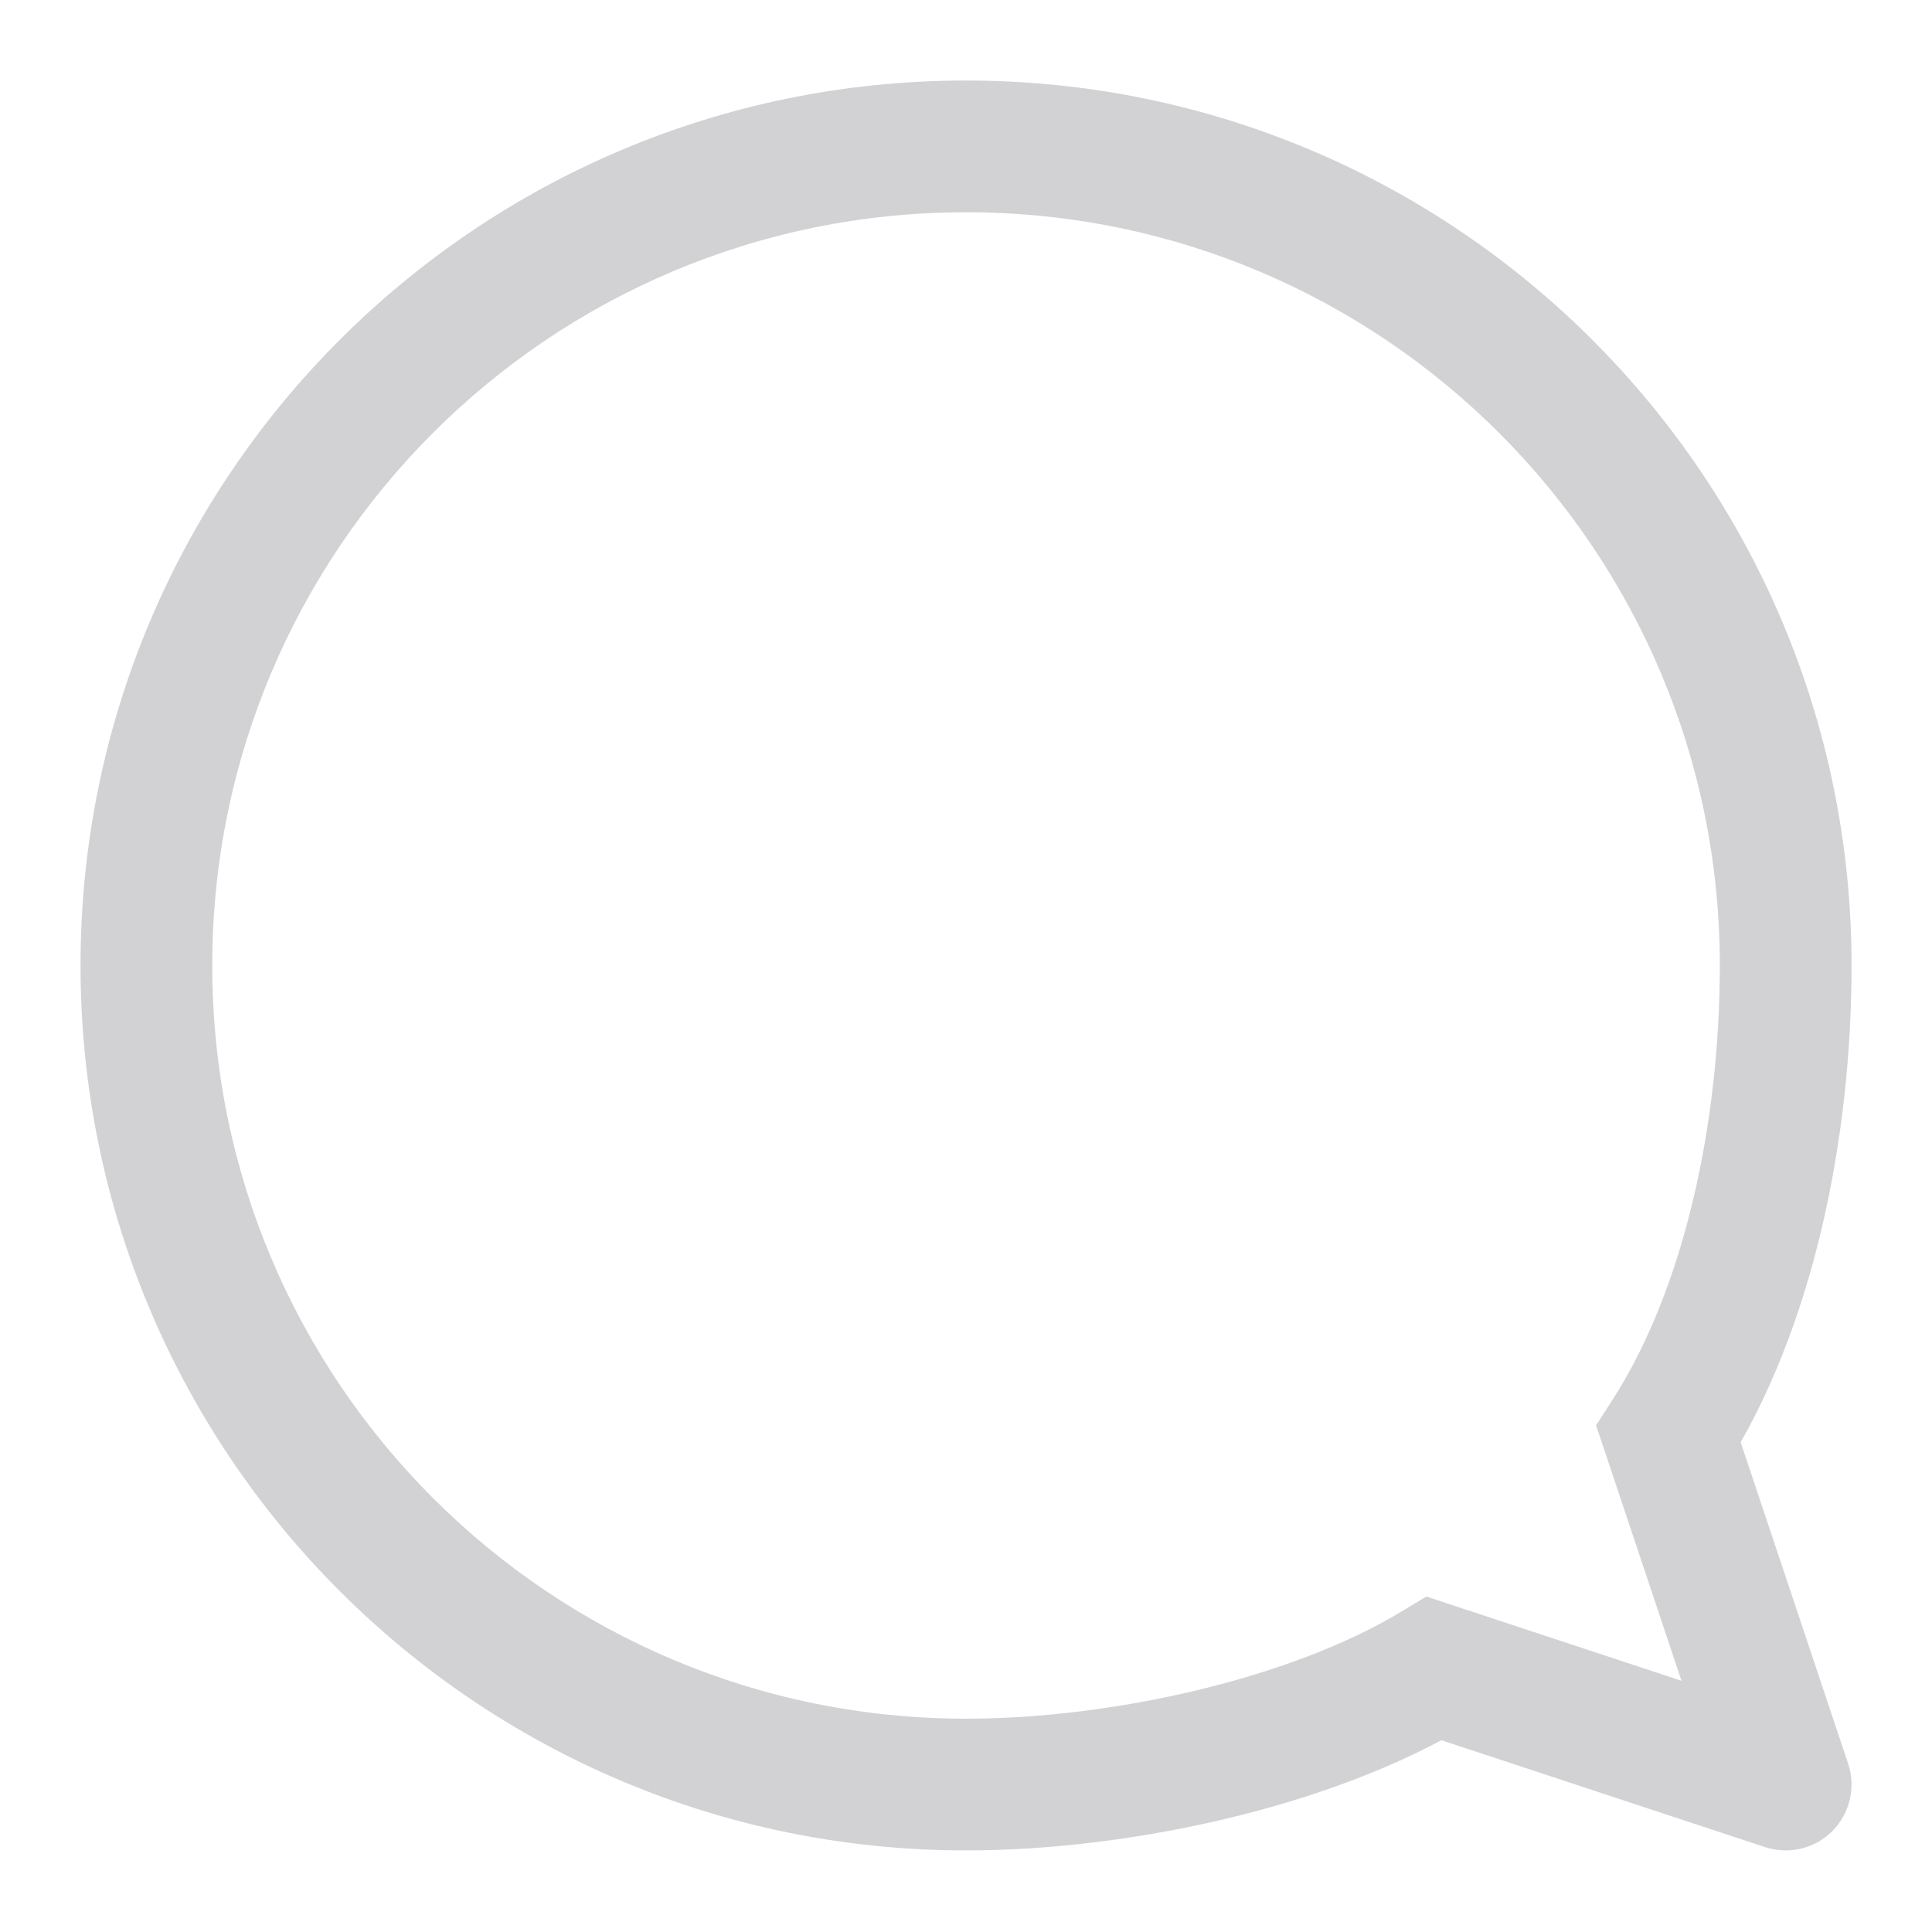 <svg width="22" height="22" viewBox="0 0 22 22" fill="none" xmlns="http://www.w3.org/2000/svg">
<path d="M16.334 19L16.569 18.288L16.242 18.18L15.947 18.358L16.334 19ZM19 16.333L18.369 15.929L18.175 16.231L18.289 16.571L19 16.333ZM20.334 20.321L20.098 21.033C20.368 21.122 20.665 21.052 20.865 20.851C21.065 20.649 21.135 20.352 21.045 20.083L20.334 20.321ZM15.947 18.358C14.688 19.115 12.665 19.571 11 19.571V21.071C12.858 21.071 15.168 20.577 16.721 19.642L15.947 18.358ZM11 19.571C6.259 19.571 2.417 15.731 2.417 10.994H0.917C0.917 16.56 5.432 21.071 11 21.071V19.571ZM2.417 10.994C2.417 6.257 6.259 2.417 11 2.417V0.917C5.432 0.917 0.917 5.428 0.917 10.994H2.417ZM11 2.417C15.741 2.417 19.584 6.257 19.584 10.994H21.084C21.084 5.428 16.569 0.917 11 0.917V2.417ZM19.584 10.994C19.584 12.759 19.191 14.644 18.369 15.929L19.632 16.738C20.663 15.126 21.084 12.925 21.084 10.994H19.584ZM16.098 19.712L20.098 21.033L20.569 19.609L16.569 18.288L16.098 19.712ZM21.045 20.083L19.712 16.096L18.289 16.571L19.622 20.559L21.045 20.083Z" fill="#D2D1D4"/>
</svg>
